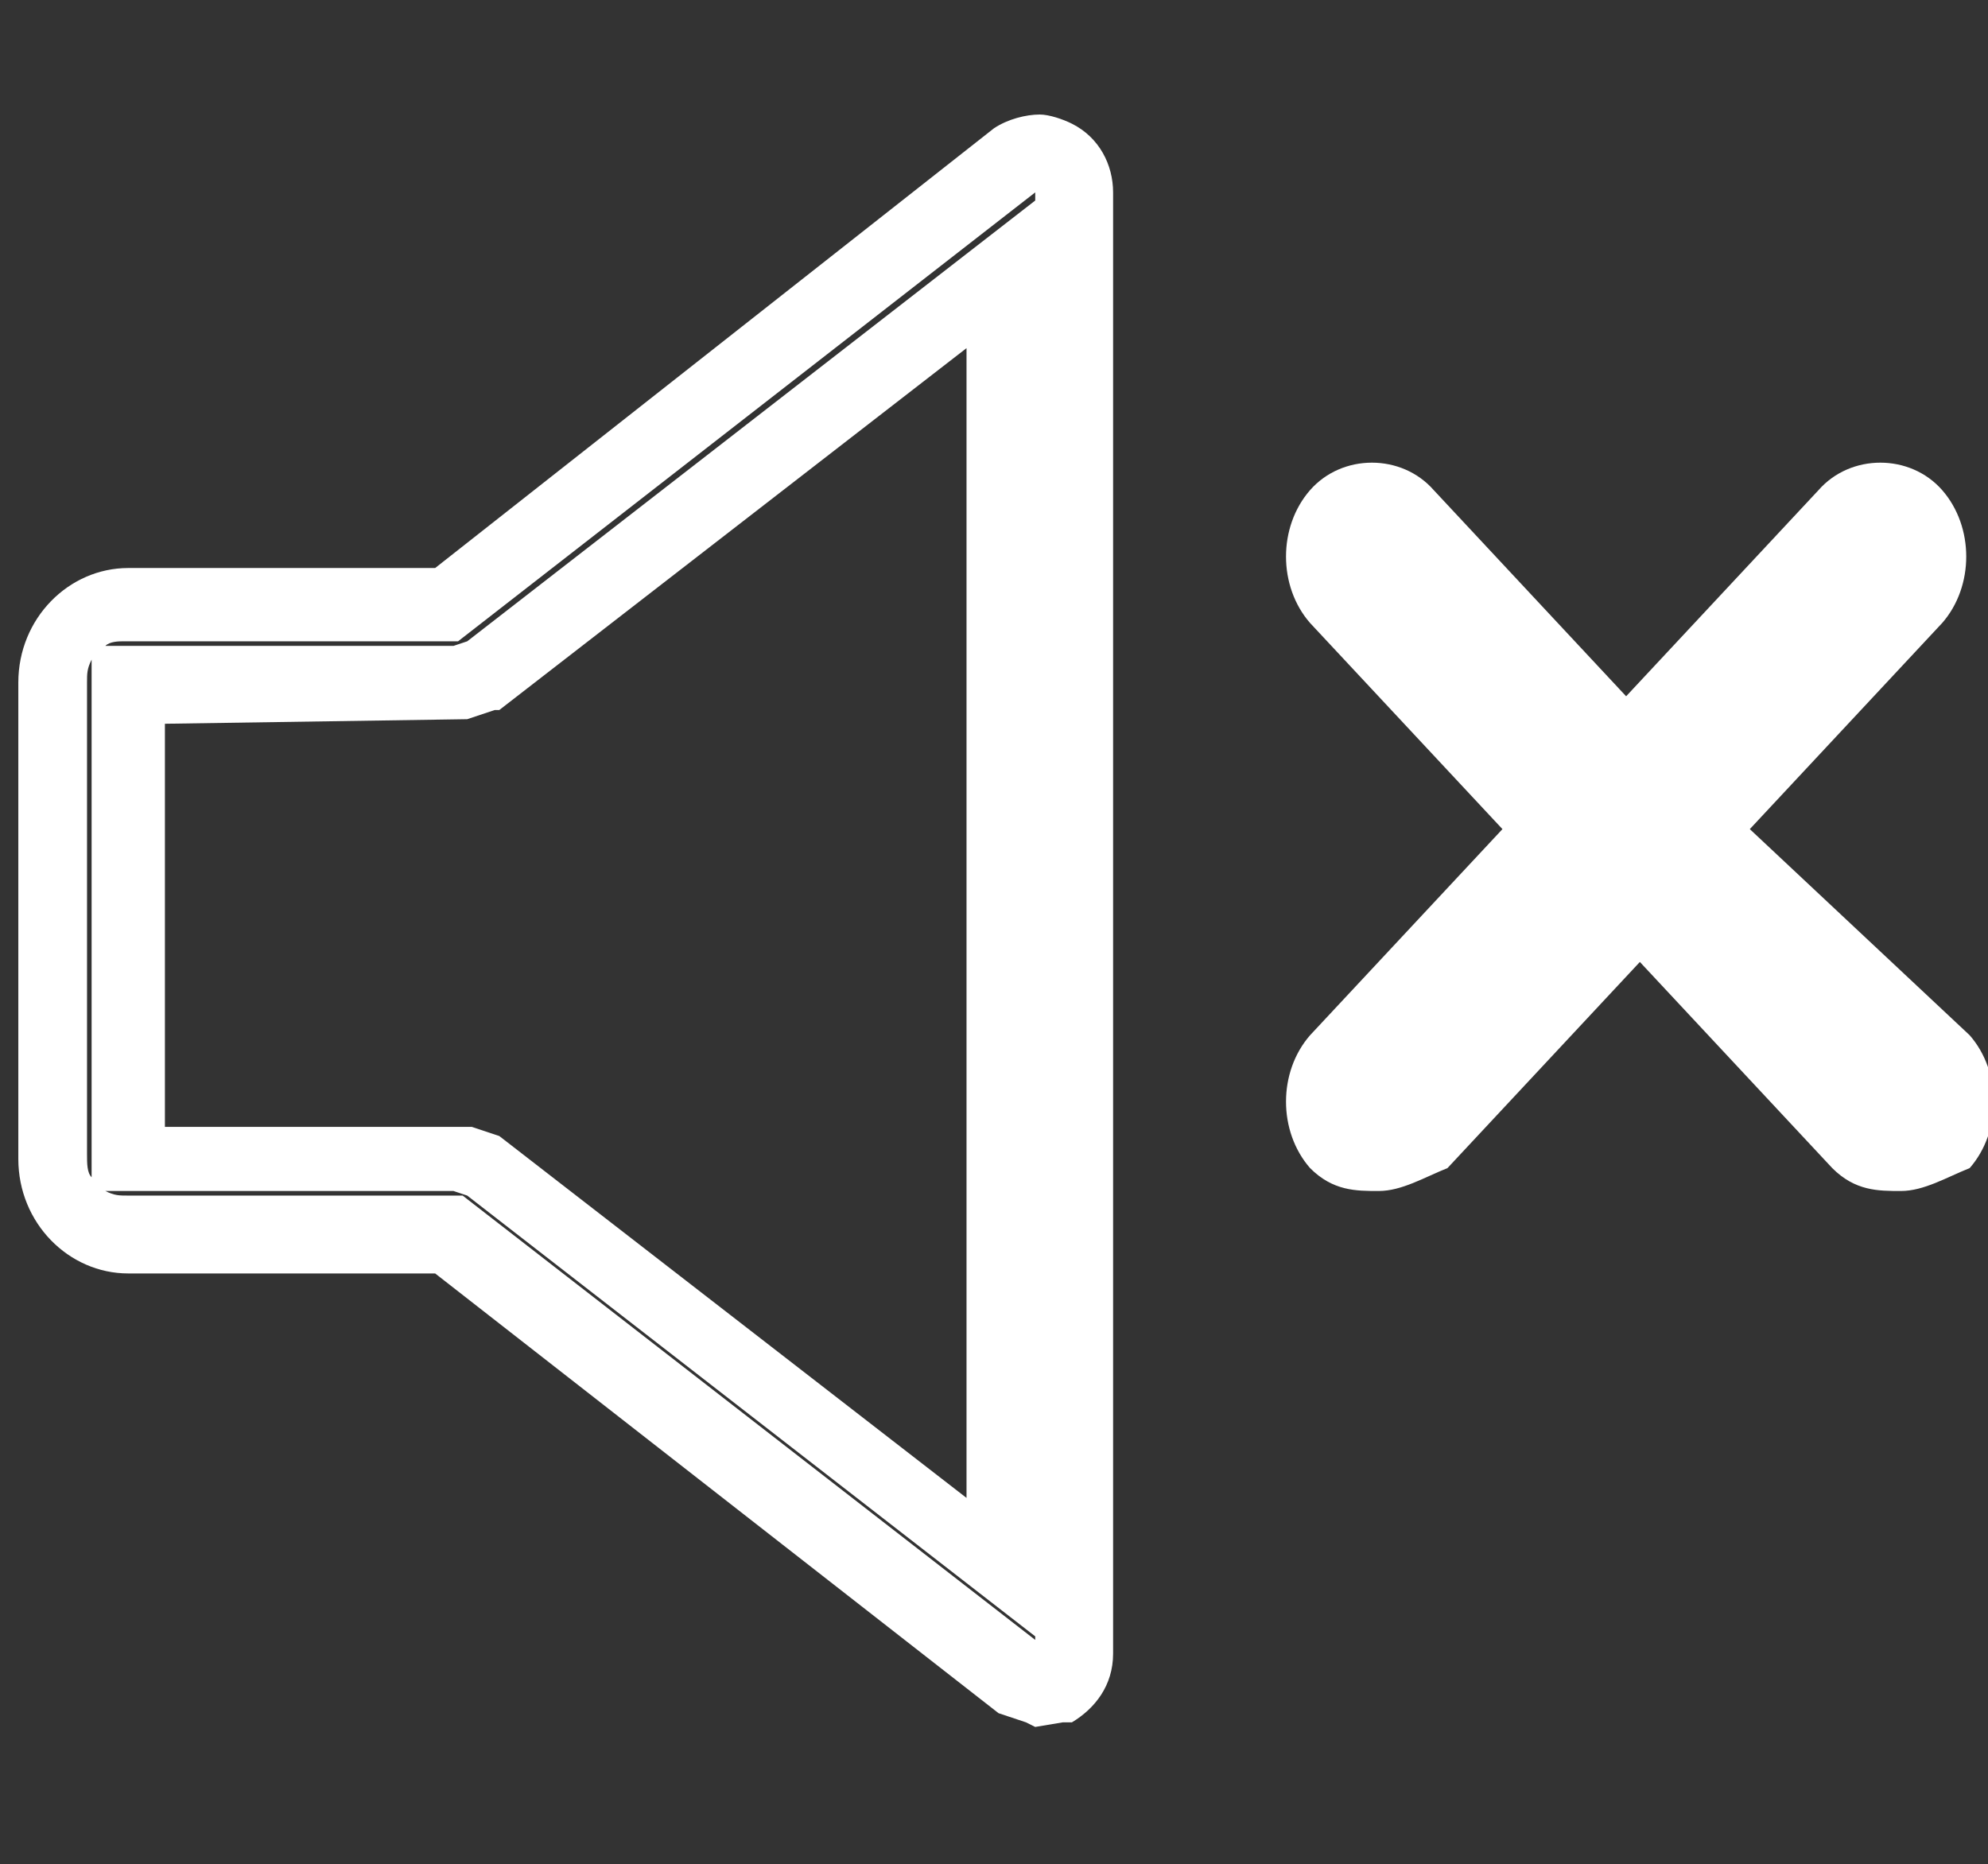 <svg version="1.1" xmlns="http://www.w3.org/2000/svg" x="0" y="0" width="43.4" height="40.7" viewBox="0 0 43.4 40.7" enable-background="new 0 0 43.36 40.684" xml:space="preserve"><rect x="0" y="0" width="43.4" height="40.7" fill="#333333" stroke="none"/><polyline fill="#FFFFFF" points="19.4 30.6 19.4 30.6 19.8 30 19.4 30.6 "/><line fill="#FFFFFF" x1="20.5" y1="32.8" x2="20.5" y2="32.8"/><path fill="#FFFFFF" d="M23.4 2.7l-0.3 0.7 0.3-0.7c-0.2-0.1-0.5-0.2-0.7-0.2h0H22.7c-0.3 0-0.7 0.1-1 0.3L9.5 12.4H2.8c-1.3 0-2.4 1.1-2.4 2.5v10.4c0 1.4 1.1 2.5 2.4 2.5h6.7l12.3 9.6 0.6 0.2 0.2 0.1 0.6-0.1 0.1 0 0.1 0c0.5-0.3 0.9-0.8 0.9-1.5V4.2C24.3 3.6 24 3 23.4 2.7zM2 25.7c-0.1-0.1-0.1-0.3-0.1-0.5V14.9c0-0.2 0-0.3 0.1-0.5L2 25.7zM22.8 35.9l0 0h0l-0.2-0.1 -12.5-9.7H2.8c-0.2 0-0.3 0-0.5-0.1l7.6 0 0.3 0.1 12.5 9.7v-1.6V4.3L10.2 14l-0.3 0.1H2.3c0.1-0.1 0.3-0.1 0.4-0.1h7.3l12.6-9.8 0 0 0 0 0 0.1V35.9zM10.2 15.7l0.6-0.2 0.1 0 10.2-7.9v25.1l-10.2-7.9 -0.6-0.2 -0.1 0 -6.6 0 0-8.8v0L10.2 15.7 10.2 15.7zM38.2 18.1l4.2-4.5c0.7-0.8 0.7-2.1 0-2.9 -0.7-0.8-2-0.8-2.7 0l-4.2 4.5 -4.2-4.5c-0.7-0.8-2-0.8-2.7 0 -0.7 0.8-0.7 2.1 0 2.9l4.2 4.5 -4.2 4.5c-0.7 0.8-0.7 2.1 0 2.9 0.5 0.5 1 0.5 1.5 0.5 0.5 0 1-0.3 1.5-0.5l4.2-4.5 4.2 4.5c0.5 0.5 1 0.5 1.5 0.5 0.5 0 1-0.3 1.5-0.5 0.7-0.8 0.7-2.1 0-2.9L38.2 18.1z"/></svg>